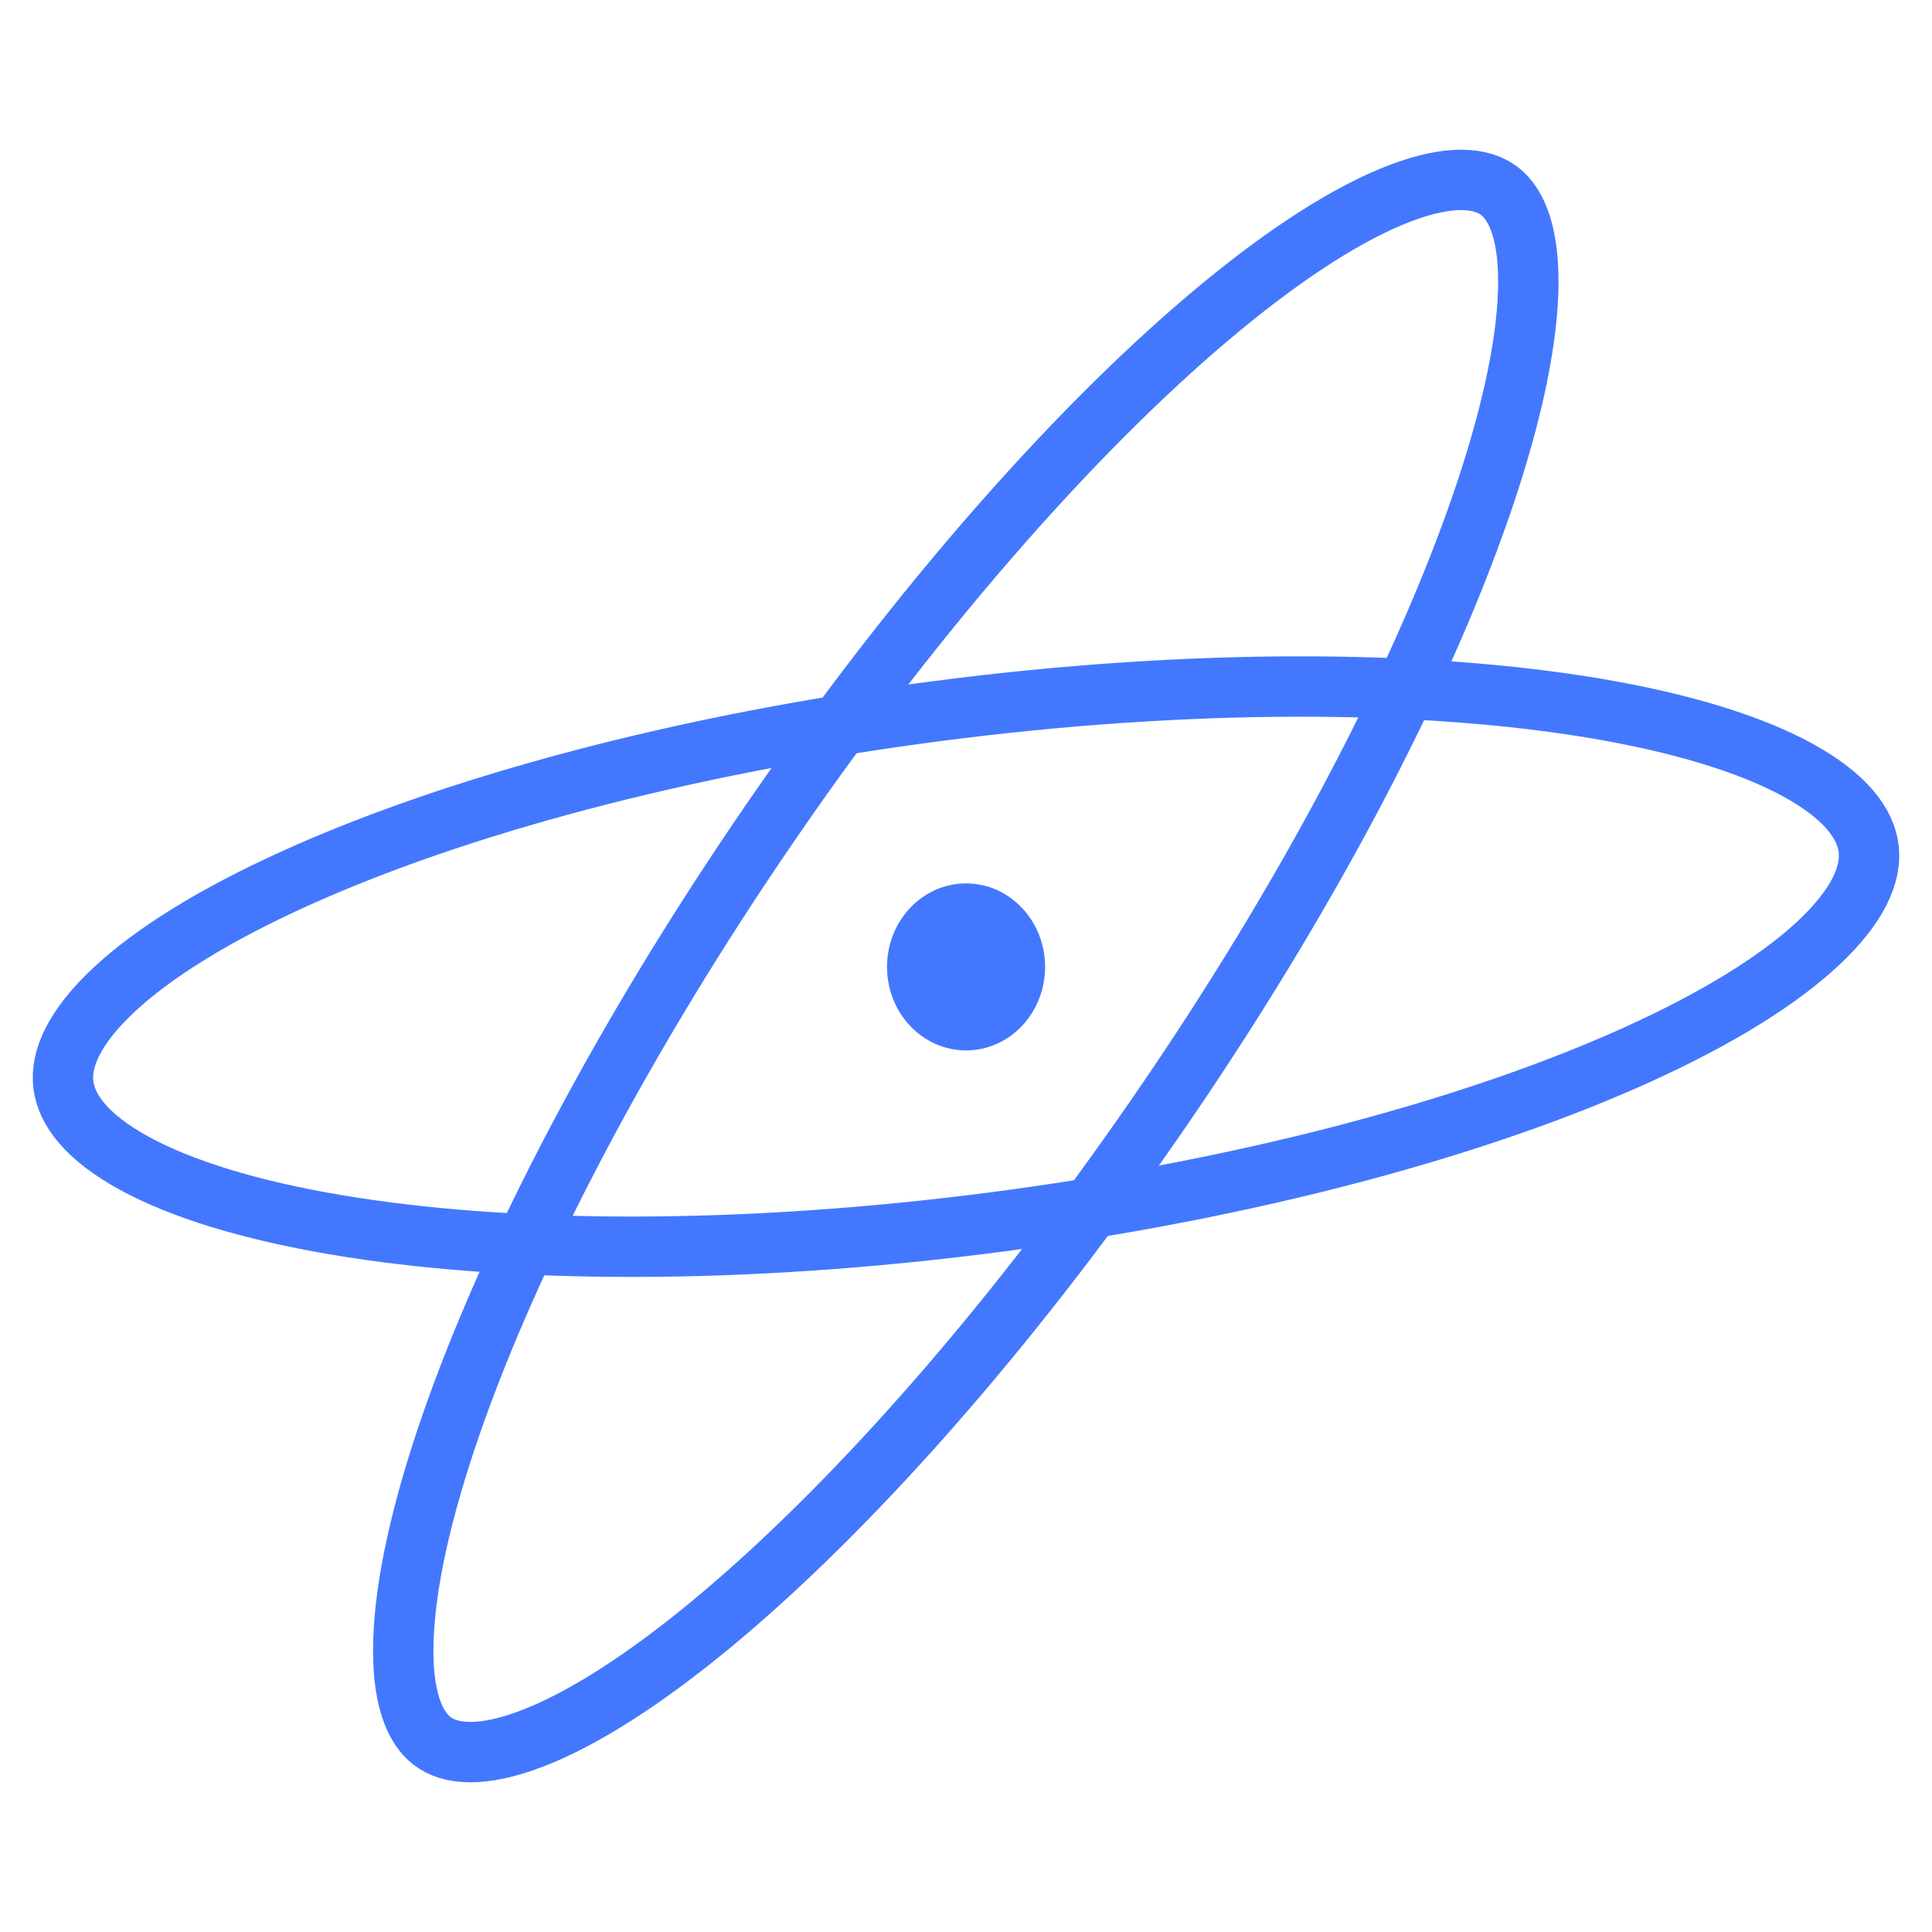 <svg width="32" height="32" viewBox="0 0 32 32" fill="none" xmlns="http://www.w3.org/2000/svg">
<path d="M30.951 14.059C31 14.475 30.78 15.003 30.111 15.628C29.452 16.242 28.436 16.872 27.113 17.471C24.475 18.666 20.726 19.688 16.495 20.241C12.264 20.793 8.392 20.765 5.558 20.285C4.137 20.044 3.006 19.695 2.225 19.268C1.432 18.834 1.098 18.378 1.049 17.962C1 17.546 1.22 17.018 1.889 16.393C2.548 15.778 3.564 15.148 4.887 14.55C7.525 13.355 11.274 12.332 15.505 11.78C19.736 11.228 23.608 11.256 26.442 11.736C27.863 11.977 28.994 12.326 29.775 12.753C30.568 13.187 30.902 13.643 30.951 14.059Z" stroke="#4378FE"/>
<path d="M24.837 3.165C25.127 3.388 25.342 3.892 25.311 4.84C25.28 5.765 25.016 6.975 24.523 8.398C23.54 11.239 21.684 14.818 19.183 18.449C16.682 22.08 14.029 25.046 11.774 26.909C10.643 27.843 9.634 28.481 8.811 28.796C7.967 29.119 7.446 29.058 7.156 28.835C6.866 28.612 6.65 28.108 6.682 27.16C6.712 26.235 6.976 25.025 7.469 23.602C8.453 20.761 10.308 17.183 12.81 13.551C15.311 9.92 17.963 6.954 20.219 5.091C21.35 4.157 22.359 3.519 23.182 3.204C24.026 2.881 24.546 2.942 24.837 3.165Z" stroke="#4378FE"/>
<ellipse cx="16.001" cy="16.015" rx="1.309" ry="1.383" fill="#4378FE"/>
</svg>